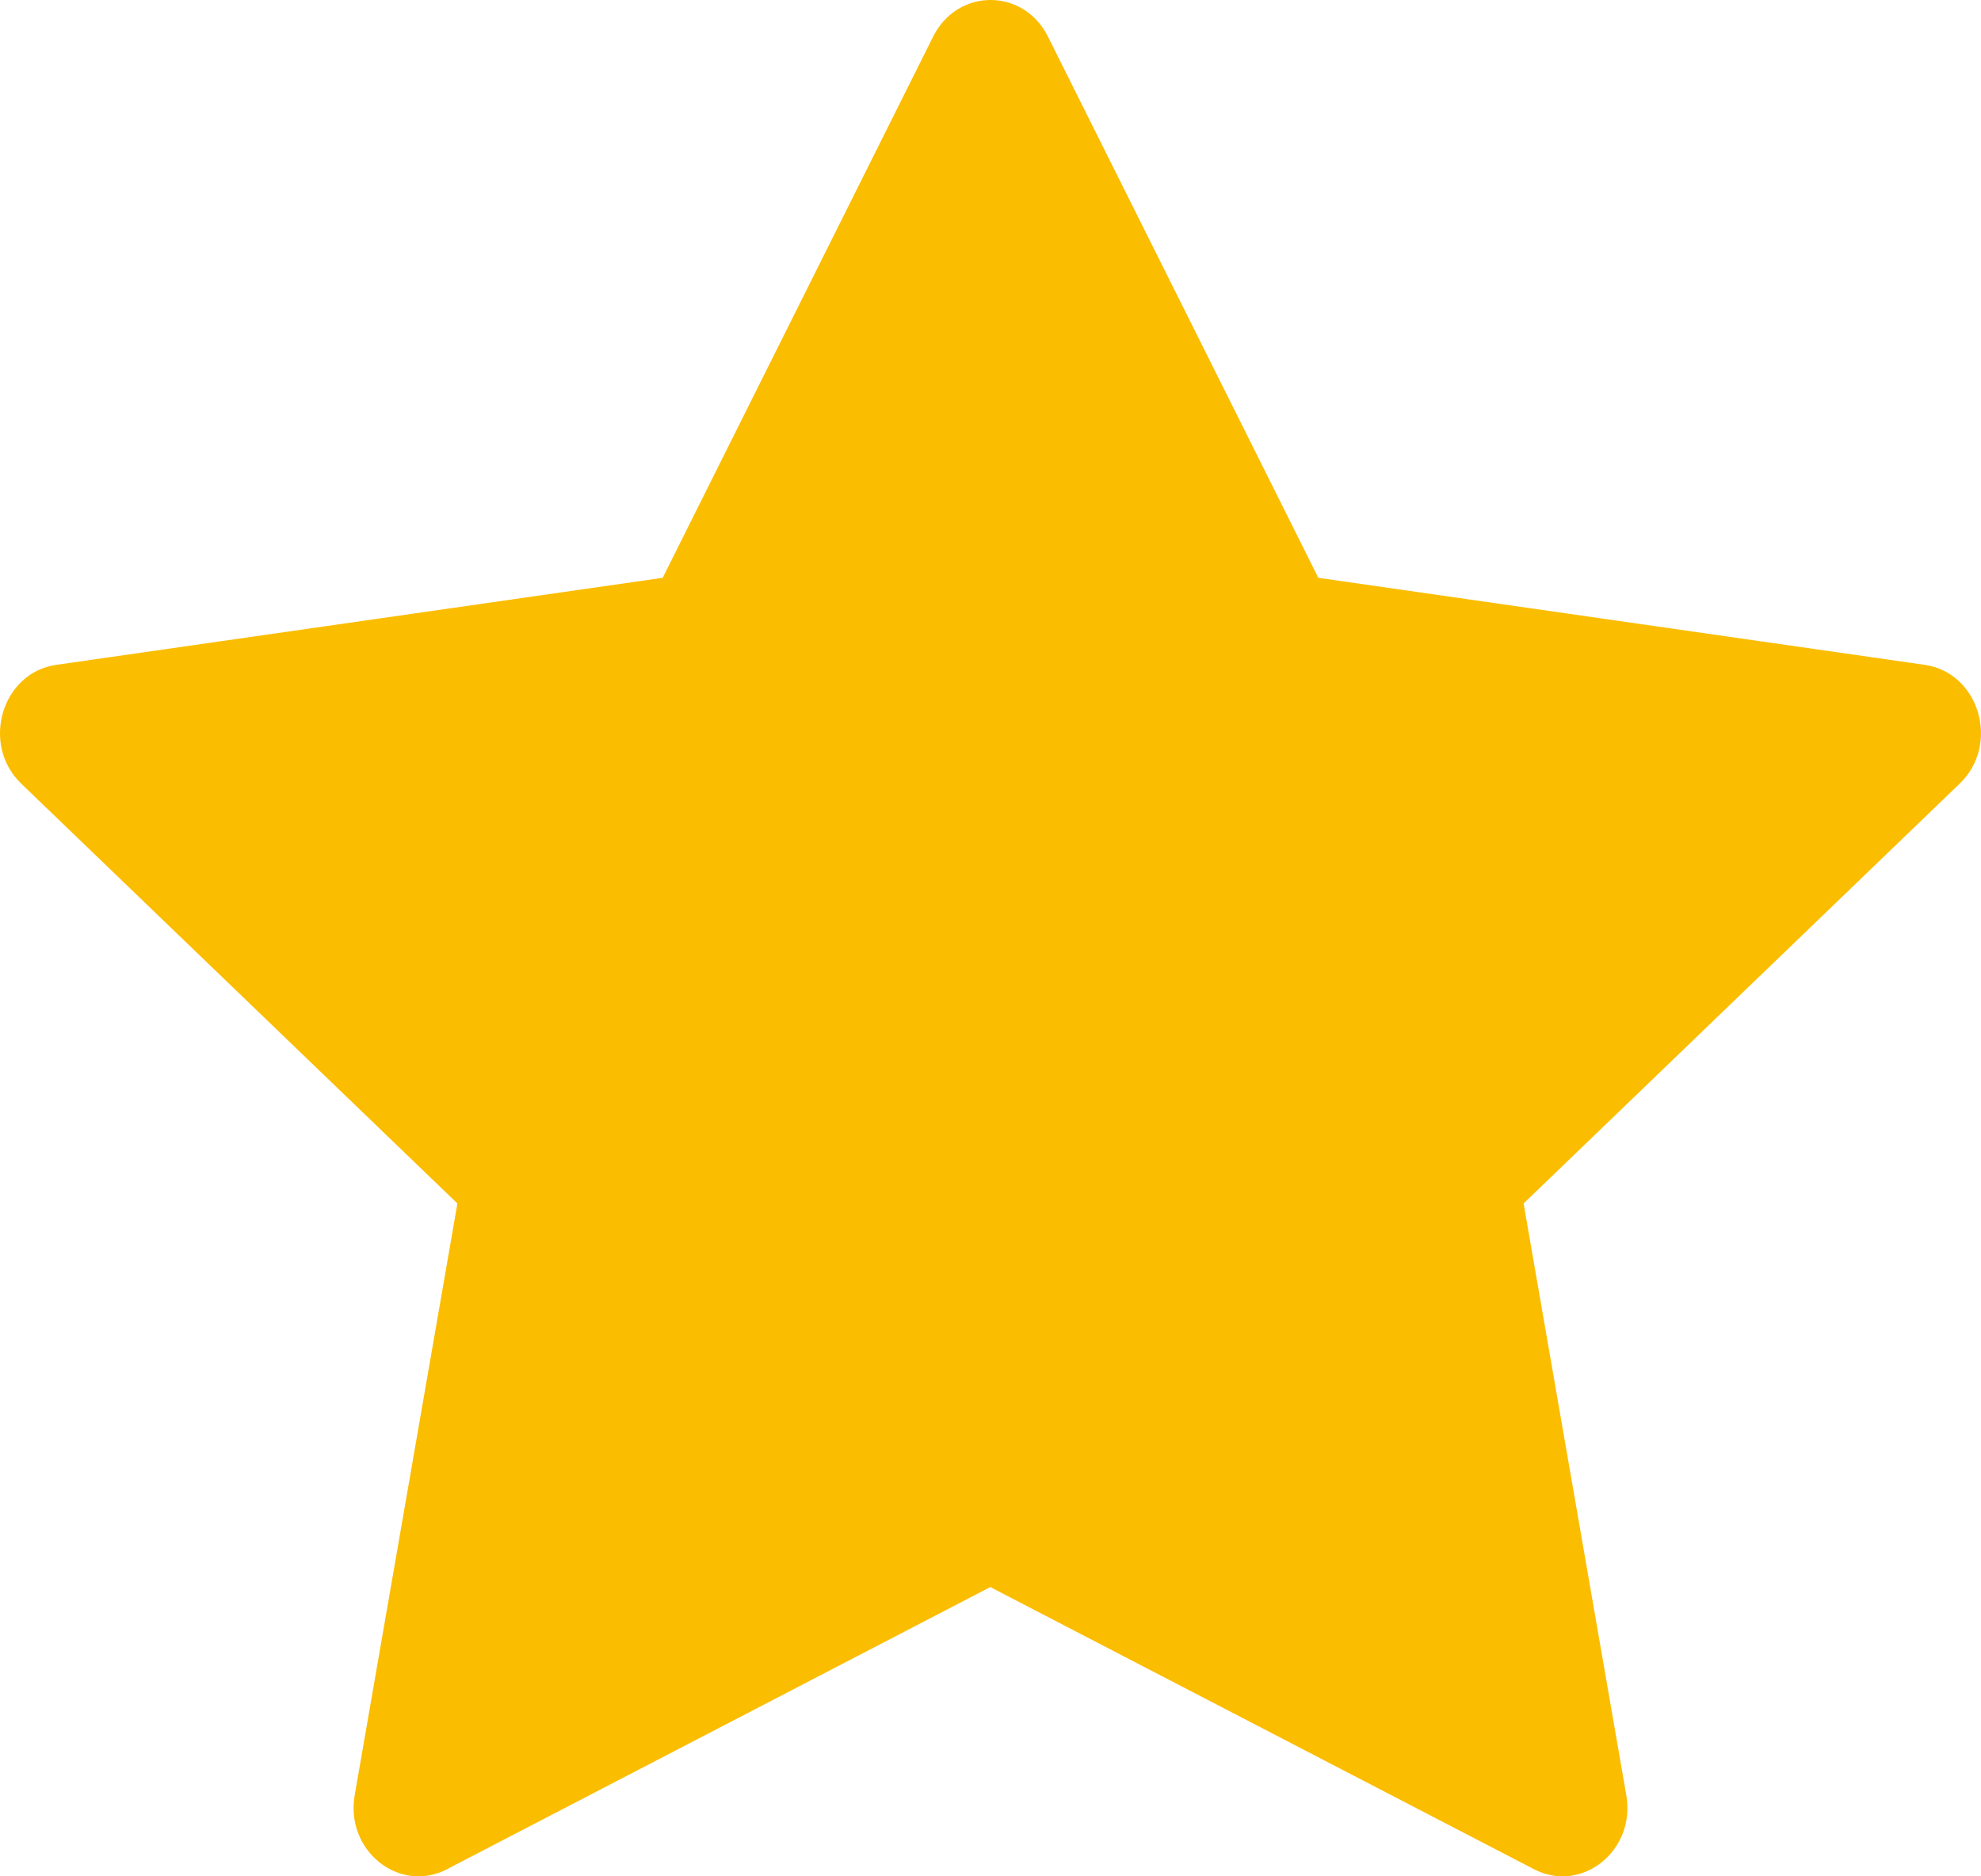 <svg width="19" height="18" viewBox="0 0 19 18" fill="none" xmlns="http://www.w3.org/2000/svg">
<path d="M4.288 17.932C3.829 18.169 3.309 17.753 3.402 17.221L4.387 11.545L0.204 7.518C-0.187 7.142 0.016 6.453 0.54 6.378L6.356 5.543L8.95 0.351C9.184 -0.117 9.817 -0.117 10.051 0.351L12.644 5.543L18.46 6.378C18.984 6.453 19.187 7.142 18.795 7.518L14.613 11.545L15.598 17.221C15.691 17.753 15.171 18.169 14.713 17.932L9.498 15.225L4.286 17.932H4.288Z" fill="#FBBD00"/>
</svg>
